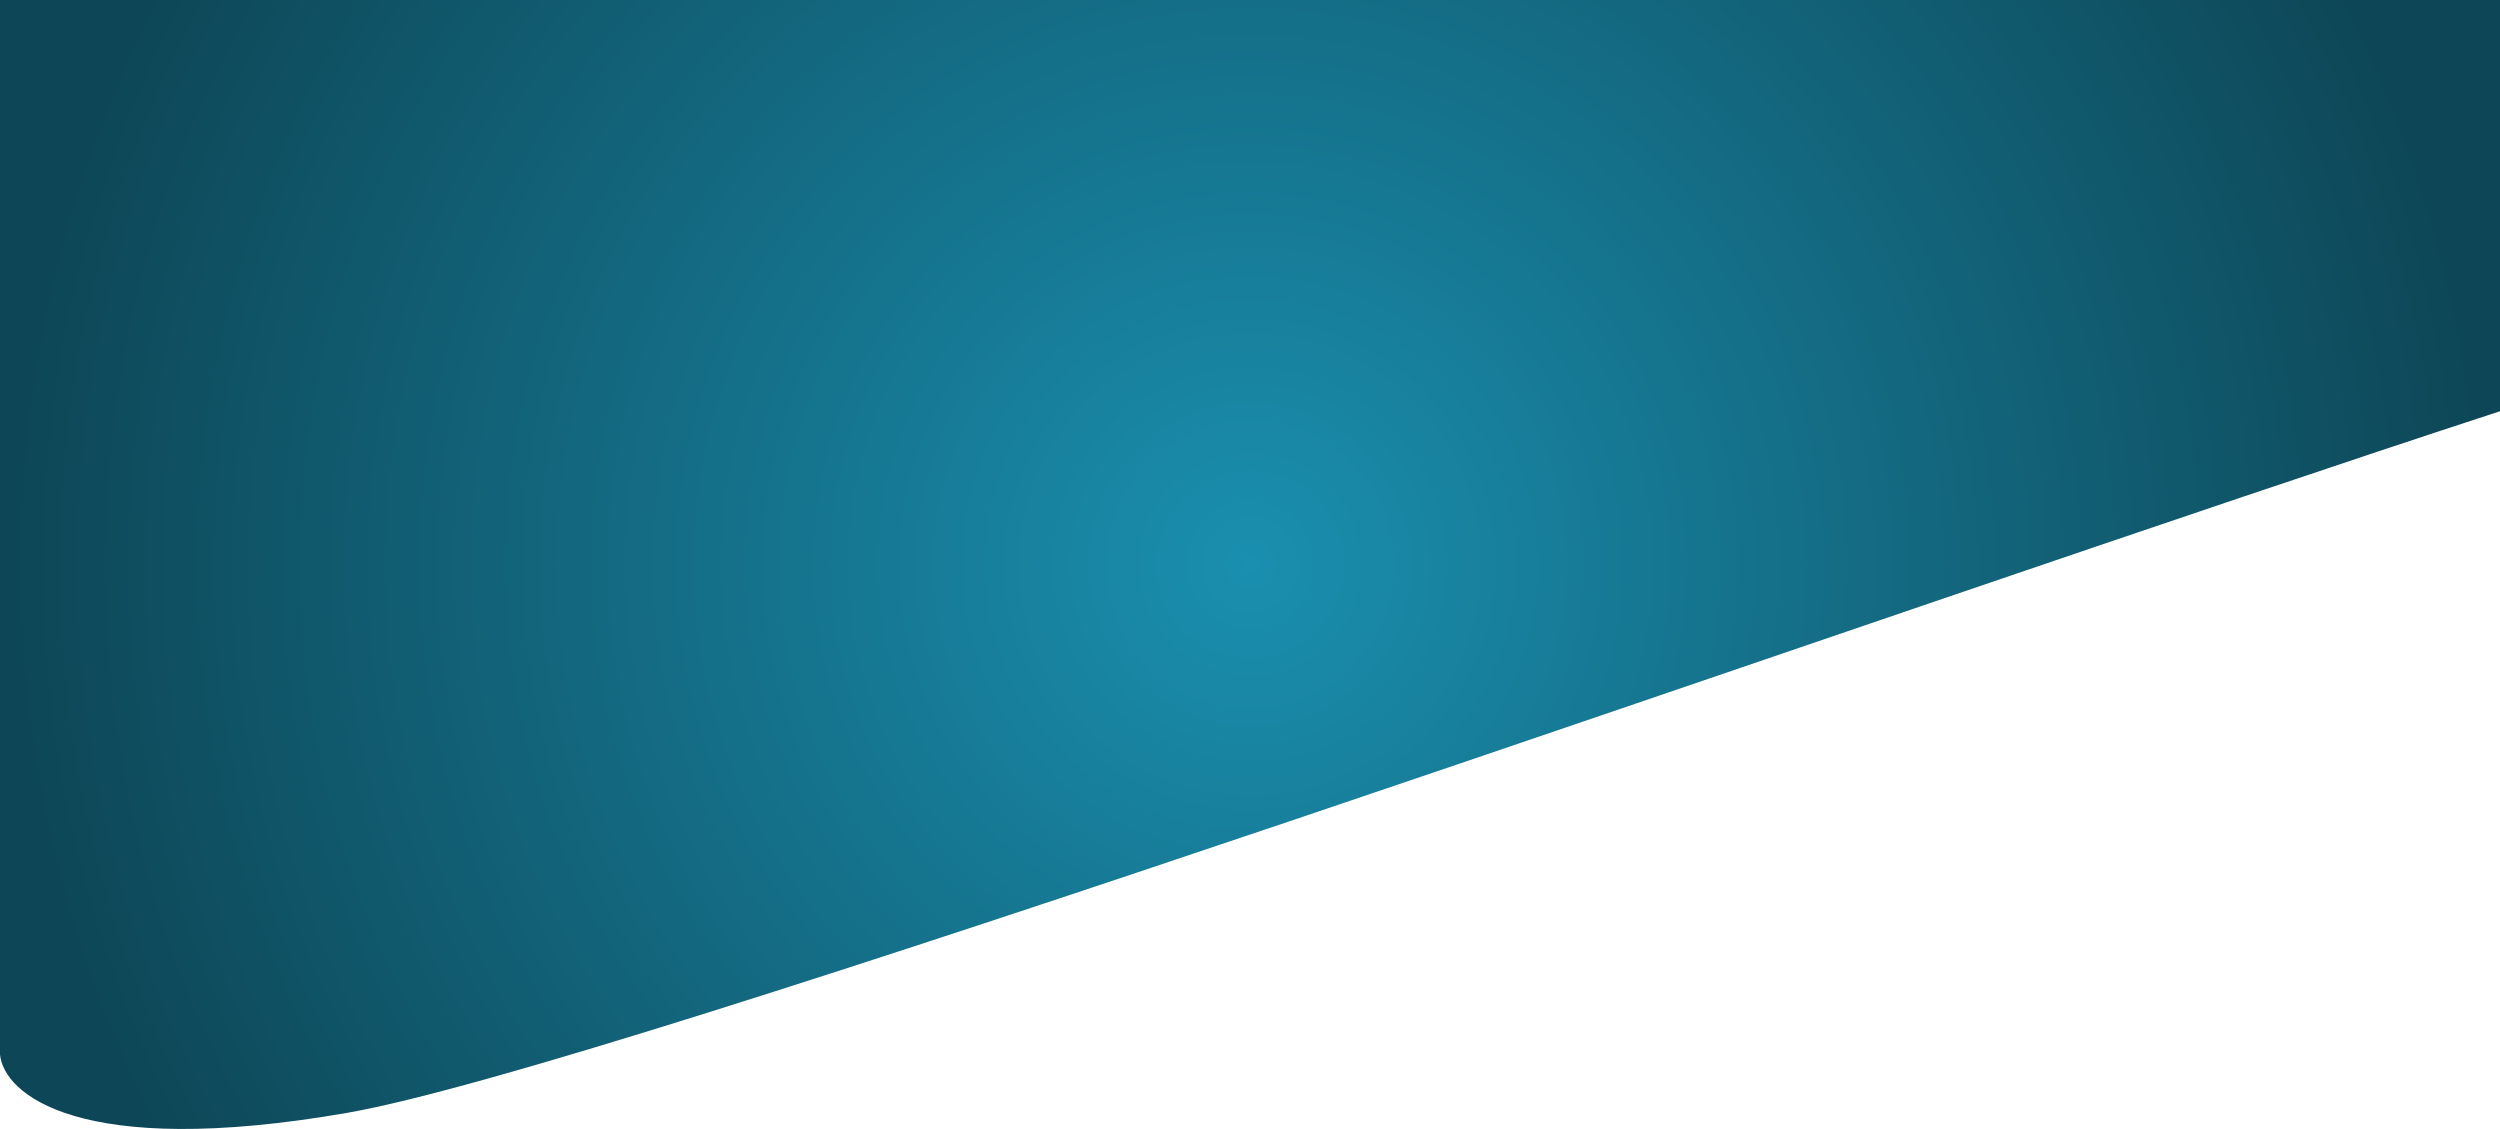 <?xml version="1.0" encoding="utf-8"?>
<svg width="1260" height="569" viewBox="0 0 1260 569" fill="none" xmlns="http://www.w3.org/2000/svg">
  <path d="M0 531.423V0H1260V207.265C951.091 308.114 310.649 537.316 174.903 560.891C39.157 584.467 1.74 551.068 0 531.423Z" style="fill: url(#gradient-1);"/>
  <defs>
    <radialGradient gradientUnits="userSpaceOnUse" cx="630" cy="284.5" r="630" id="gradient-1">
      <stop offset="0" style="stop-color: rgba(26, 143, 175, 1)"/>
      <stop offset="1" style="stop-color: rgba(13, 70, 86, 1)"/>
    </radialGradient>
  </defs>
</svg>
